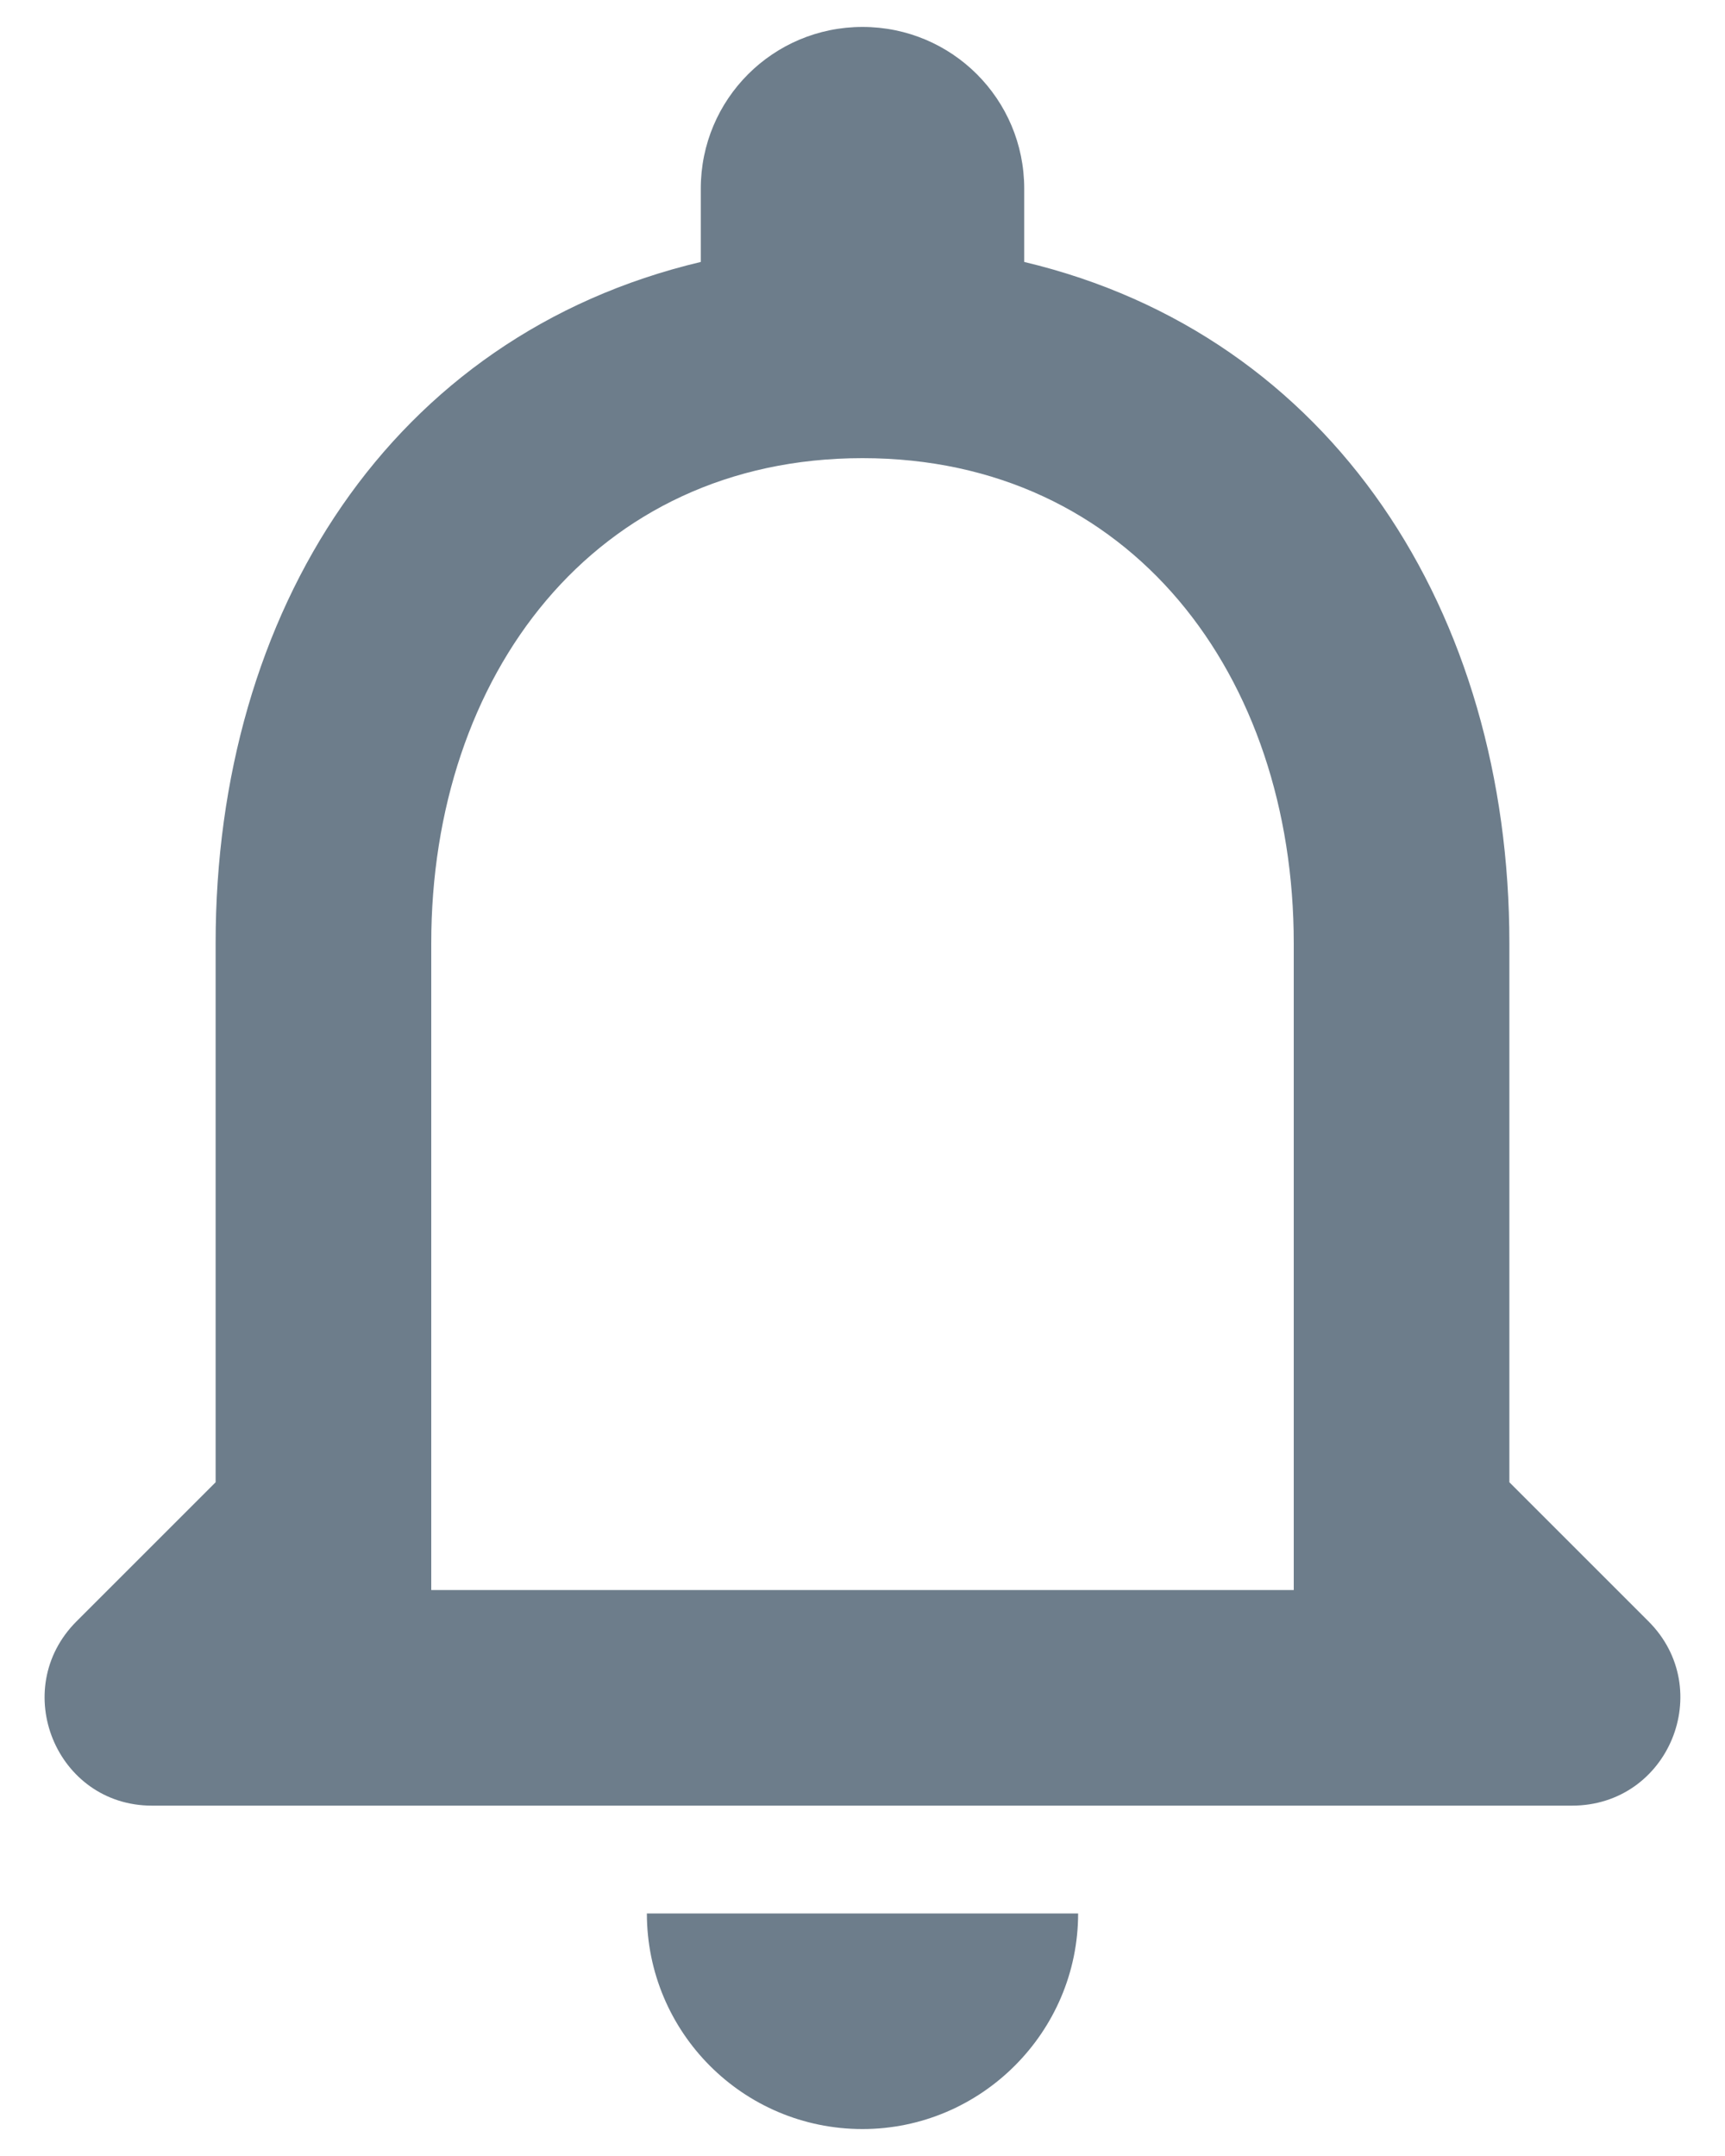 <svg width="16" height="20" viewBox="0 0 16 20" fill="currentColor" xmlns="http://www.w3.org/2000/svg">
<path fill-rule="evenodd" clip-rule="evenodd" d="M15.29 15.04L14 13.75V8.75C14 5.68 12.36 3.11 9.5 2.43V1.75C9.5 0.92 8.83 0.25 8 0.25C7.17 0.25 6.5 0.92 6.5 1.75V2.43C3.63 3.11 2 5.67 2 8.75V13.75L0.71 15.04C0.08 15.67 0.52 16.75 1.41 16.75H14.58C15.48 16.75 15.92 15.67 15.29 15.04ZM4 14.75V8.75C4 6.27 5.51 4.25 8 4.25C10.49 4.25 12 6.27 12 8.75V14.75H4ZM10 17.75C10 18.85 9.1 19.75 8 19.75C6.89 19.75 6 18.85 6 17.75H10Z" fill="#6D7D8B"/>
</svg>
